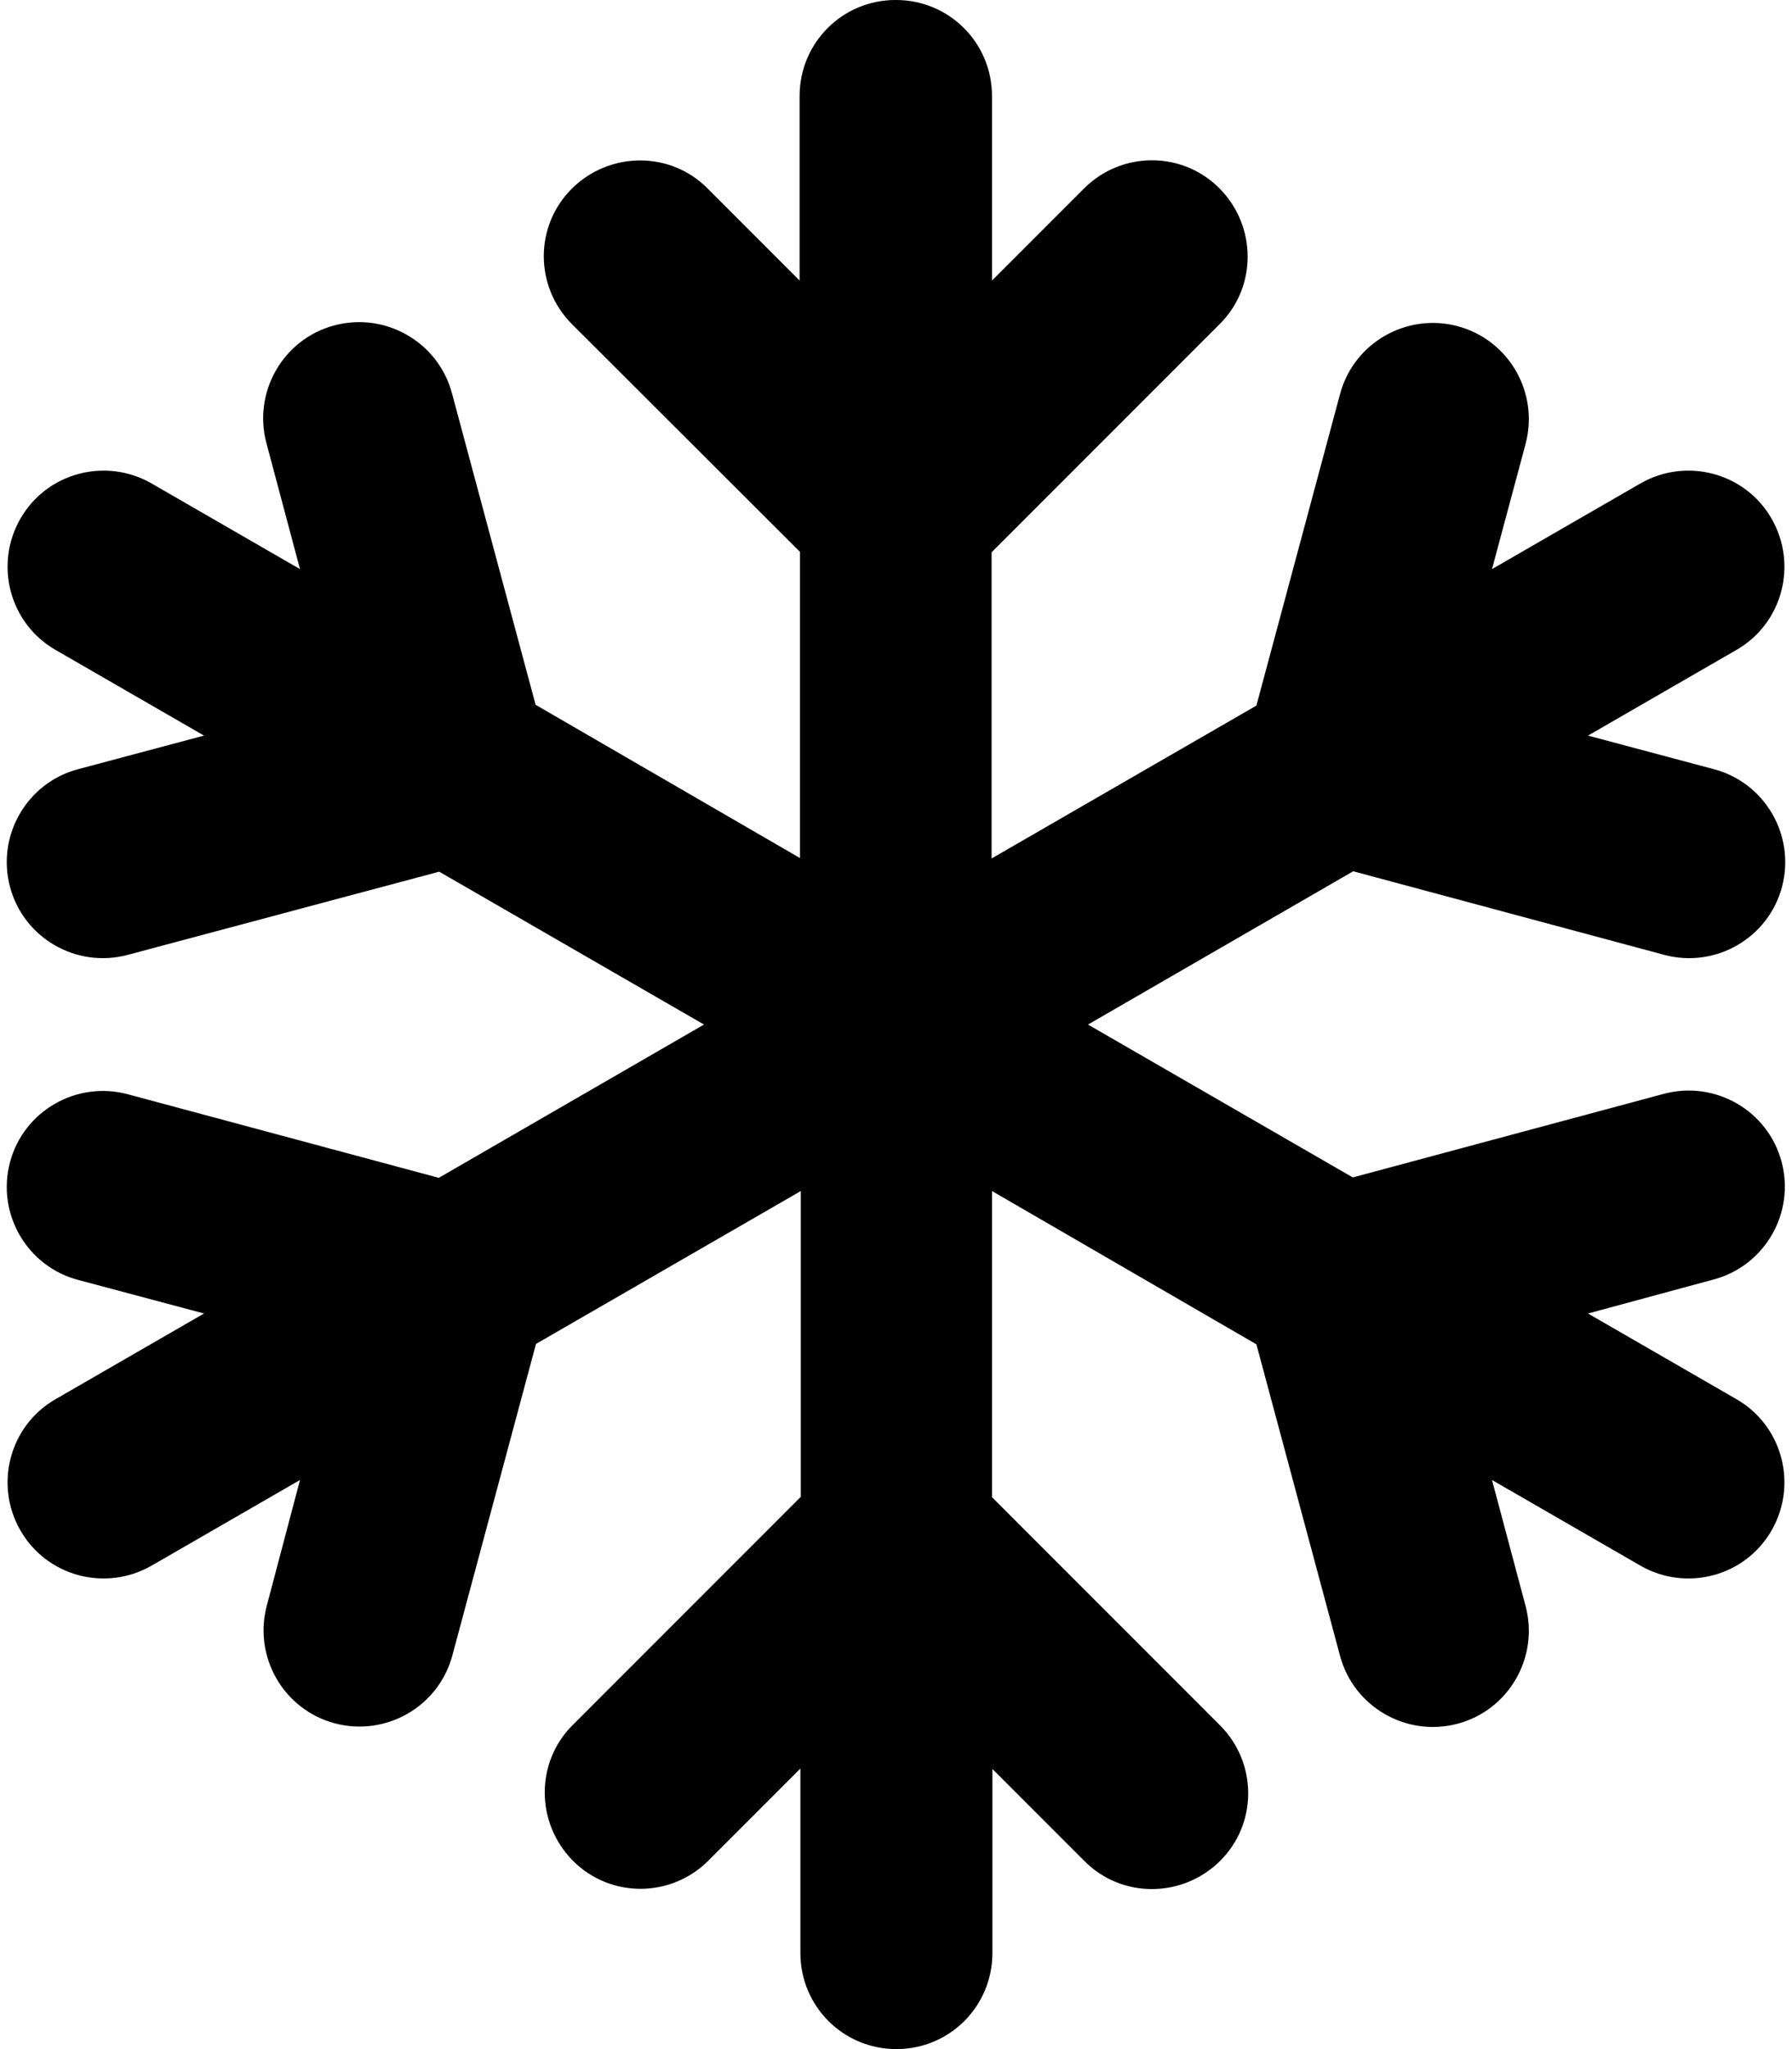 <svg viewBox="0 0 448 512" xmlns="http://www.w3.org/2000/svg"><path d="m224 0c13.3 0 24 10.7 24 24v46.1l23-23c9.4-9.4 24.6-9.4 33.9 0s9.4 24.6 0 33.9l-57 57v76.5l66.2-38.2 20.9-77.8c3.4-12.8 16.6-20.4 29.4-17s20.4 16.6 17 29.4l-8.4 31.3 37.1-21.4c11.5-6.6 26.2-2.7 32.8 8.8s2.7 26.2-8.8 32.8l-37.1 21.4 31.5 8.4c12.8 3.4 20.4 16.6 17 29.4s-16.6 20.4-29.4 17l-77.8-20.9-66.3 38.3 66.2 38.2 77.8-20.9c12.8-3.4 26 4.2 29.4 17s-4.2 26-17 29.4l-31.4 8.5 37.1 21.4c11.5 6.6 15.4 21.3 8.8 32.8s-21.3 15.4-32.8 8.8l-37.1-21.4 8.4 31.5c3.4 12.8-4.2 26-17 29.4s-26-4.2-29.4-17l-20.9-77.8-66.1-38.3v76.5l57 57c9.4 9.4 9.4 24.6 0 33.9s-24.6 9.4-33.9 0l-23-23v46c0 13.3-10.7 24-24 24s-24-10.7-24-24v-46.1l-23 23c-9.4 9.4-24.6 9.4-33.9 0s-9.4-24.6 0-33.9l57-57v-76.4l-66.2 38.2-20.9 77.8c-3.4 12.8-16.6 20.4-29.4 17s-20.4-16.6-17-29.4l8.3-31.4-37.1 21.4c-11.5 6.6-26.2 2.7-32.8-8.8s-2.7-26.2 8.8-32.8l37.1-21.4-31.5-8.4c-12.8-3.4-20.4-16.6-17-29.4s16.6-20.4 29.4-17l77.8 20.9 66.3-38.3-66.2-38.2-77.9 20.8c-12.8 3.4-26-4.2-29.4-17s4.2-26 17-29.4l31.5-8.4-37.1-21.4c-11.5-6.6-15.4-21.3-8.8-32.8s21.3-15.4 32.8-8.8l37.1 21.4-8.4-31.5c-3.4-12.8 4.2-26 17-29.4s26 4.2 29.4 17l20.9 77.8 66.1 38.3v-76.5l-57-56.9c-9.4-9.4-9.4-24.6 0-33.9s24.6-9.4 33.9 0l23 23v-46.1c0-13.3 10.7-24 24-24z"/></svg>